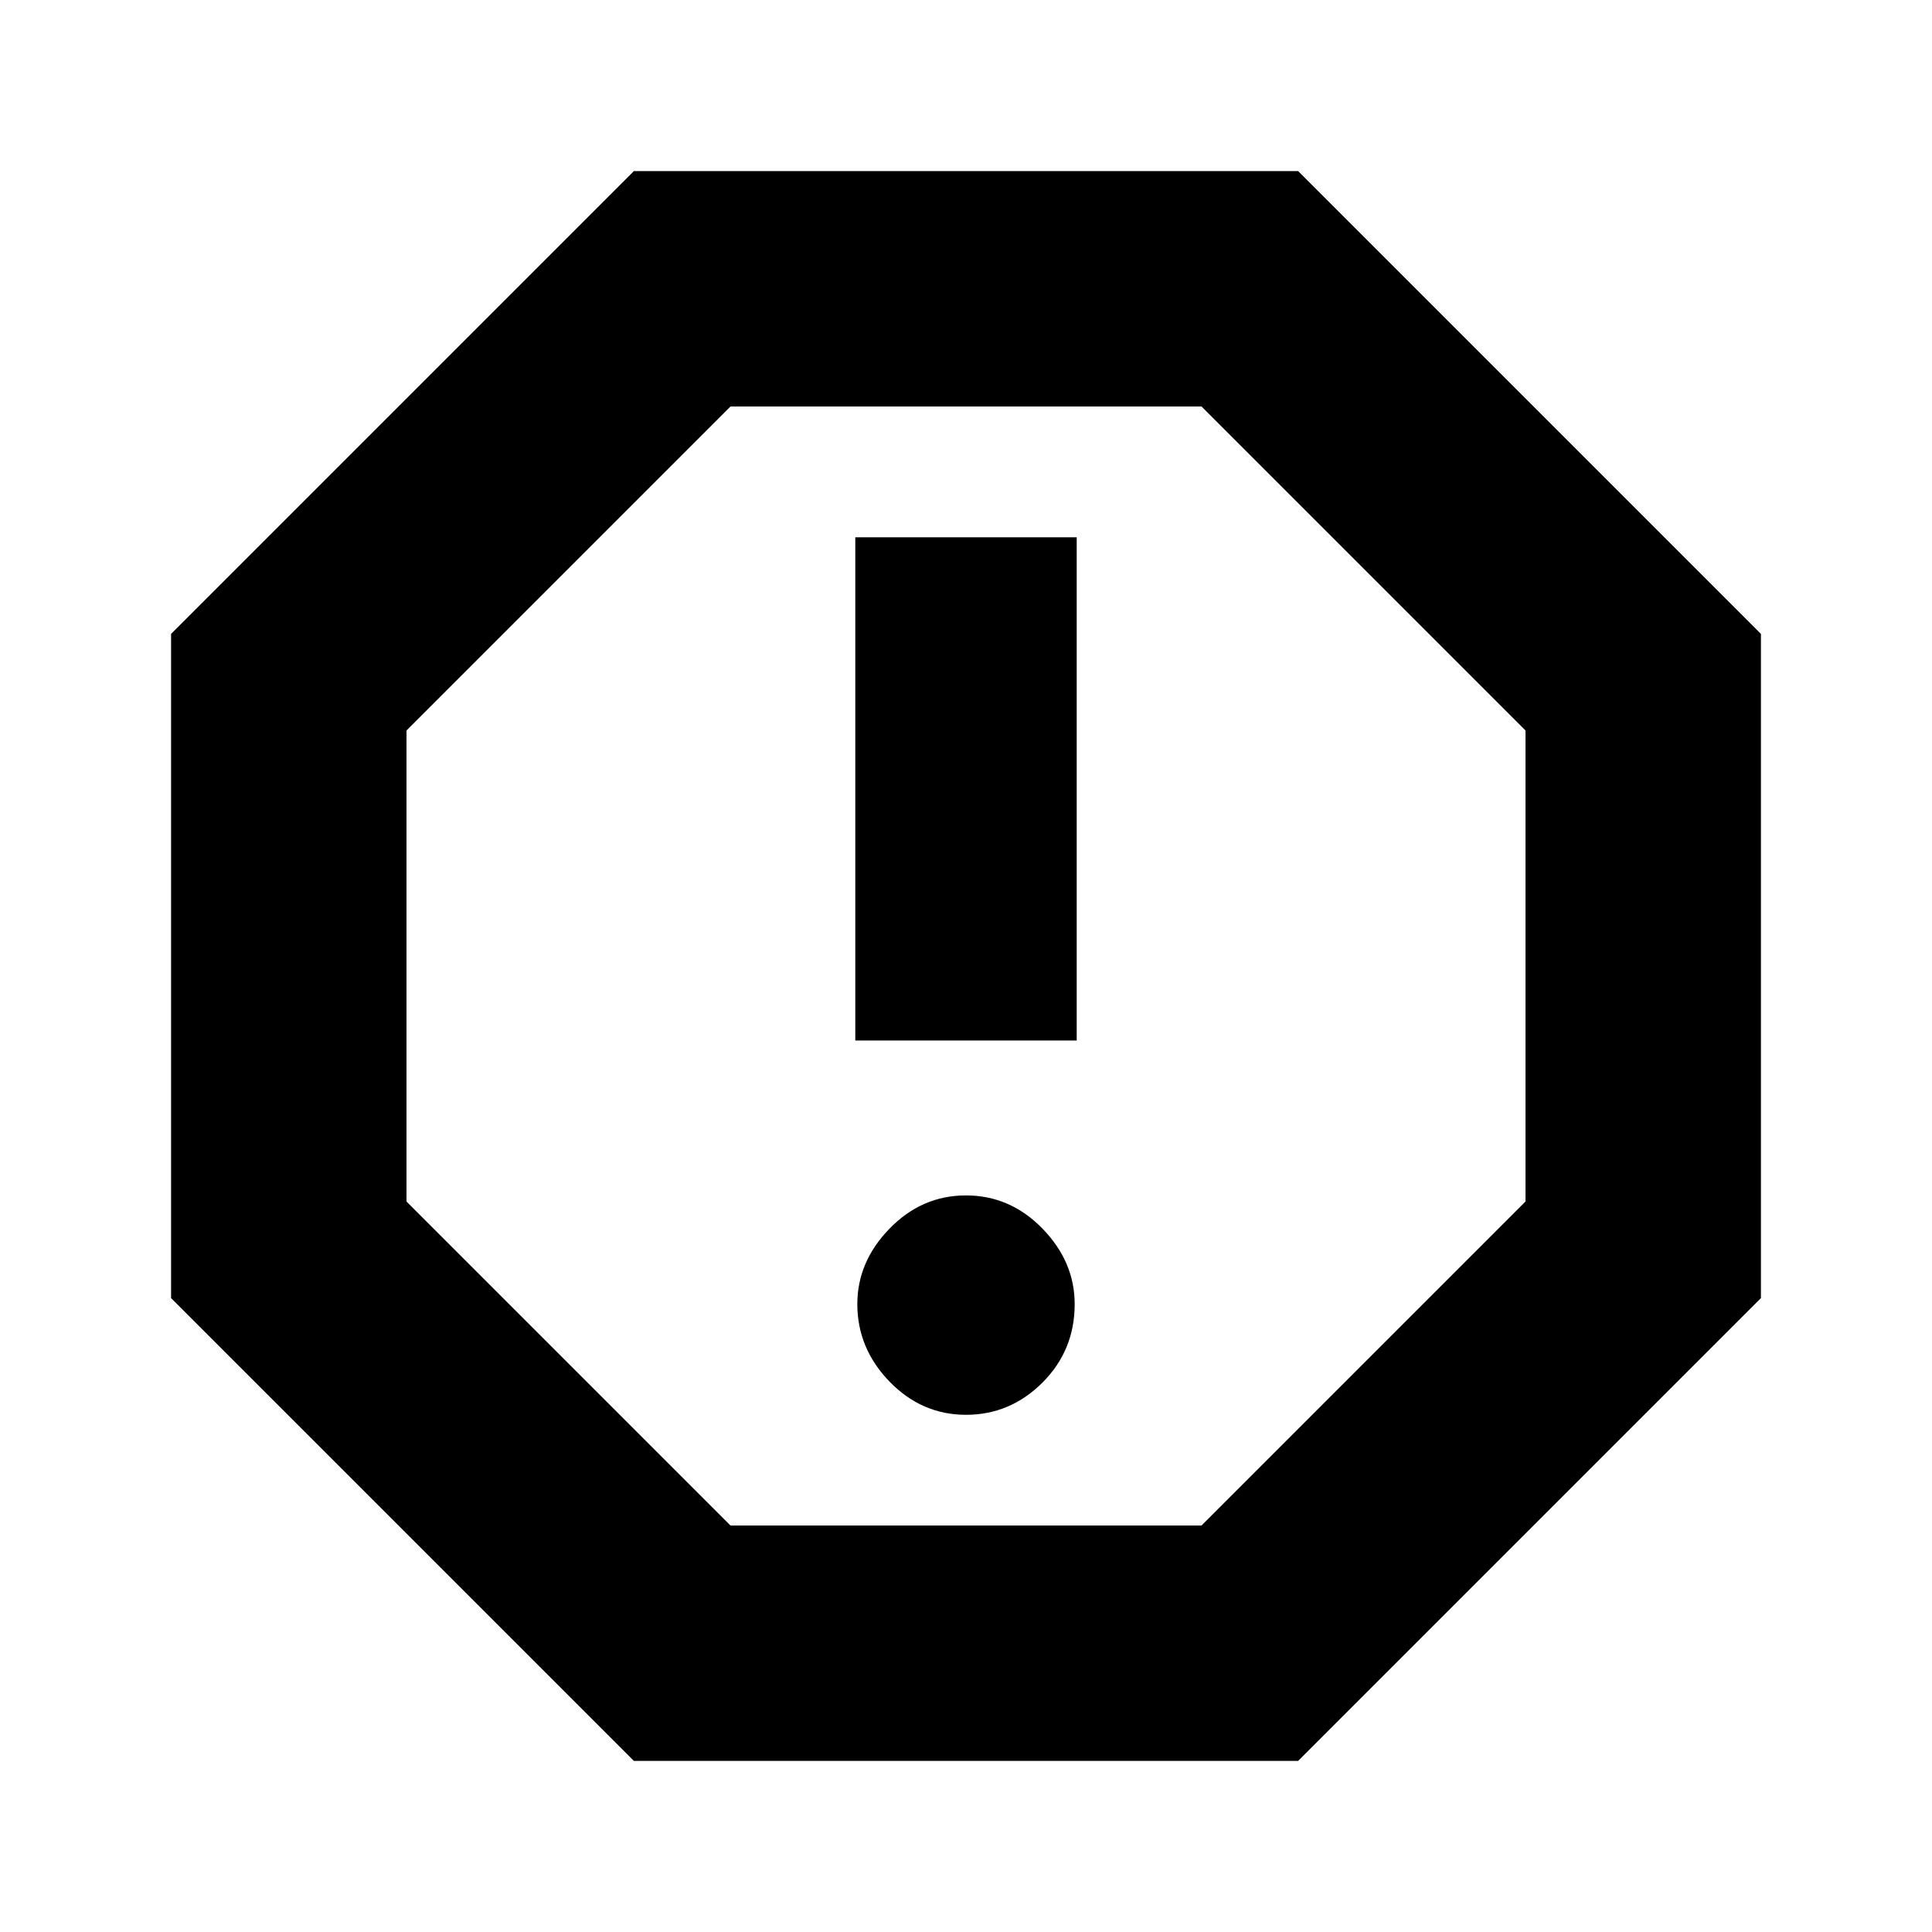 <svg xmlns="http://www.w3.org/2000/svg" height="20" width="20"><path d="m6.562 18.229-4.791-4.791V6.562l4.791-4.791h6.876l4.791 4.791v6.876l-4.791 4.791ZM10 14.646q.458 0 .792-.334.333-.333.333-.812 0-.438-.333-.781-.334-.344-.792-.344t-.792.344q-.333.343-.333.781 0 .458.333.802.334.344.792.344Zm-1.146-3.875h2.292V5.562H8.854Zm-1.292 5.021h4.876l3.354-3.354V7.562l-3.354-3.354H7.562L4.208 7.562v4.876ZM10 10Z"/></svg>
